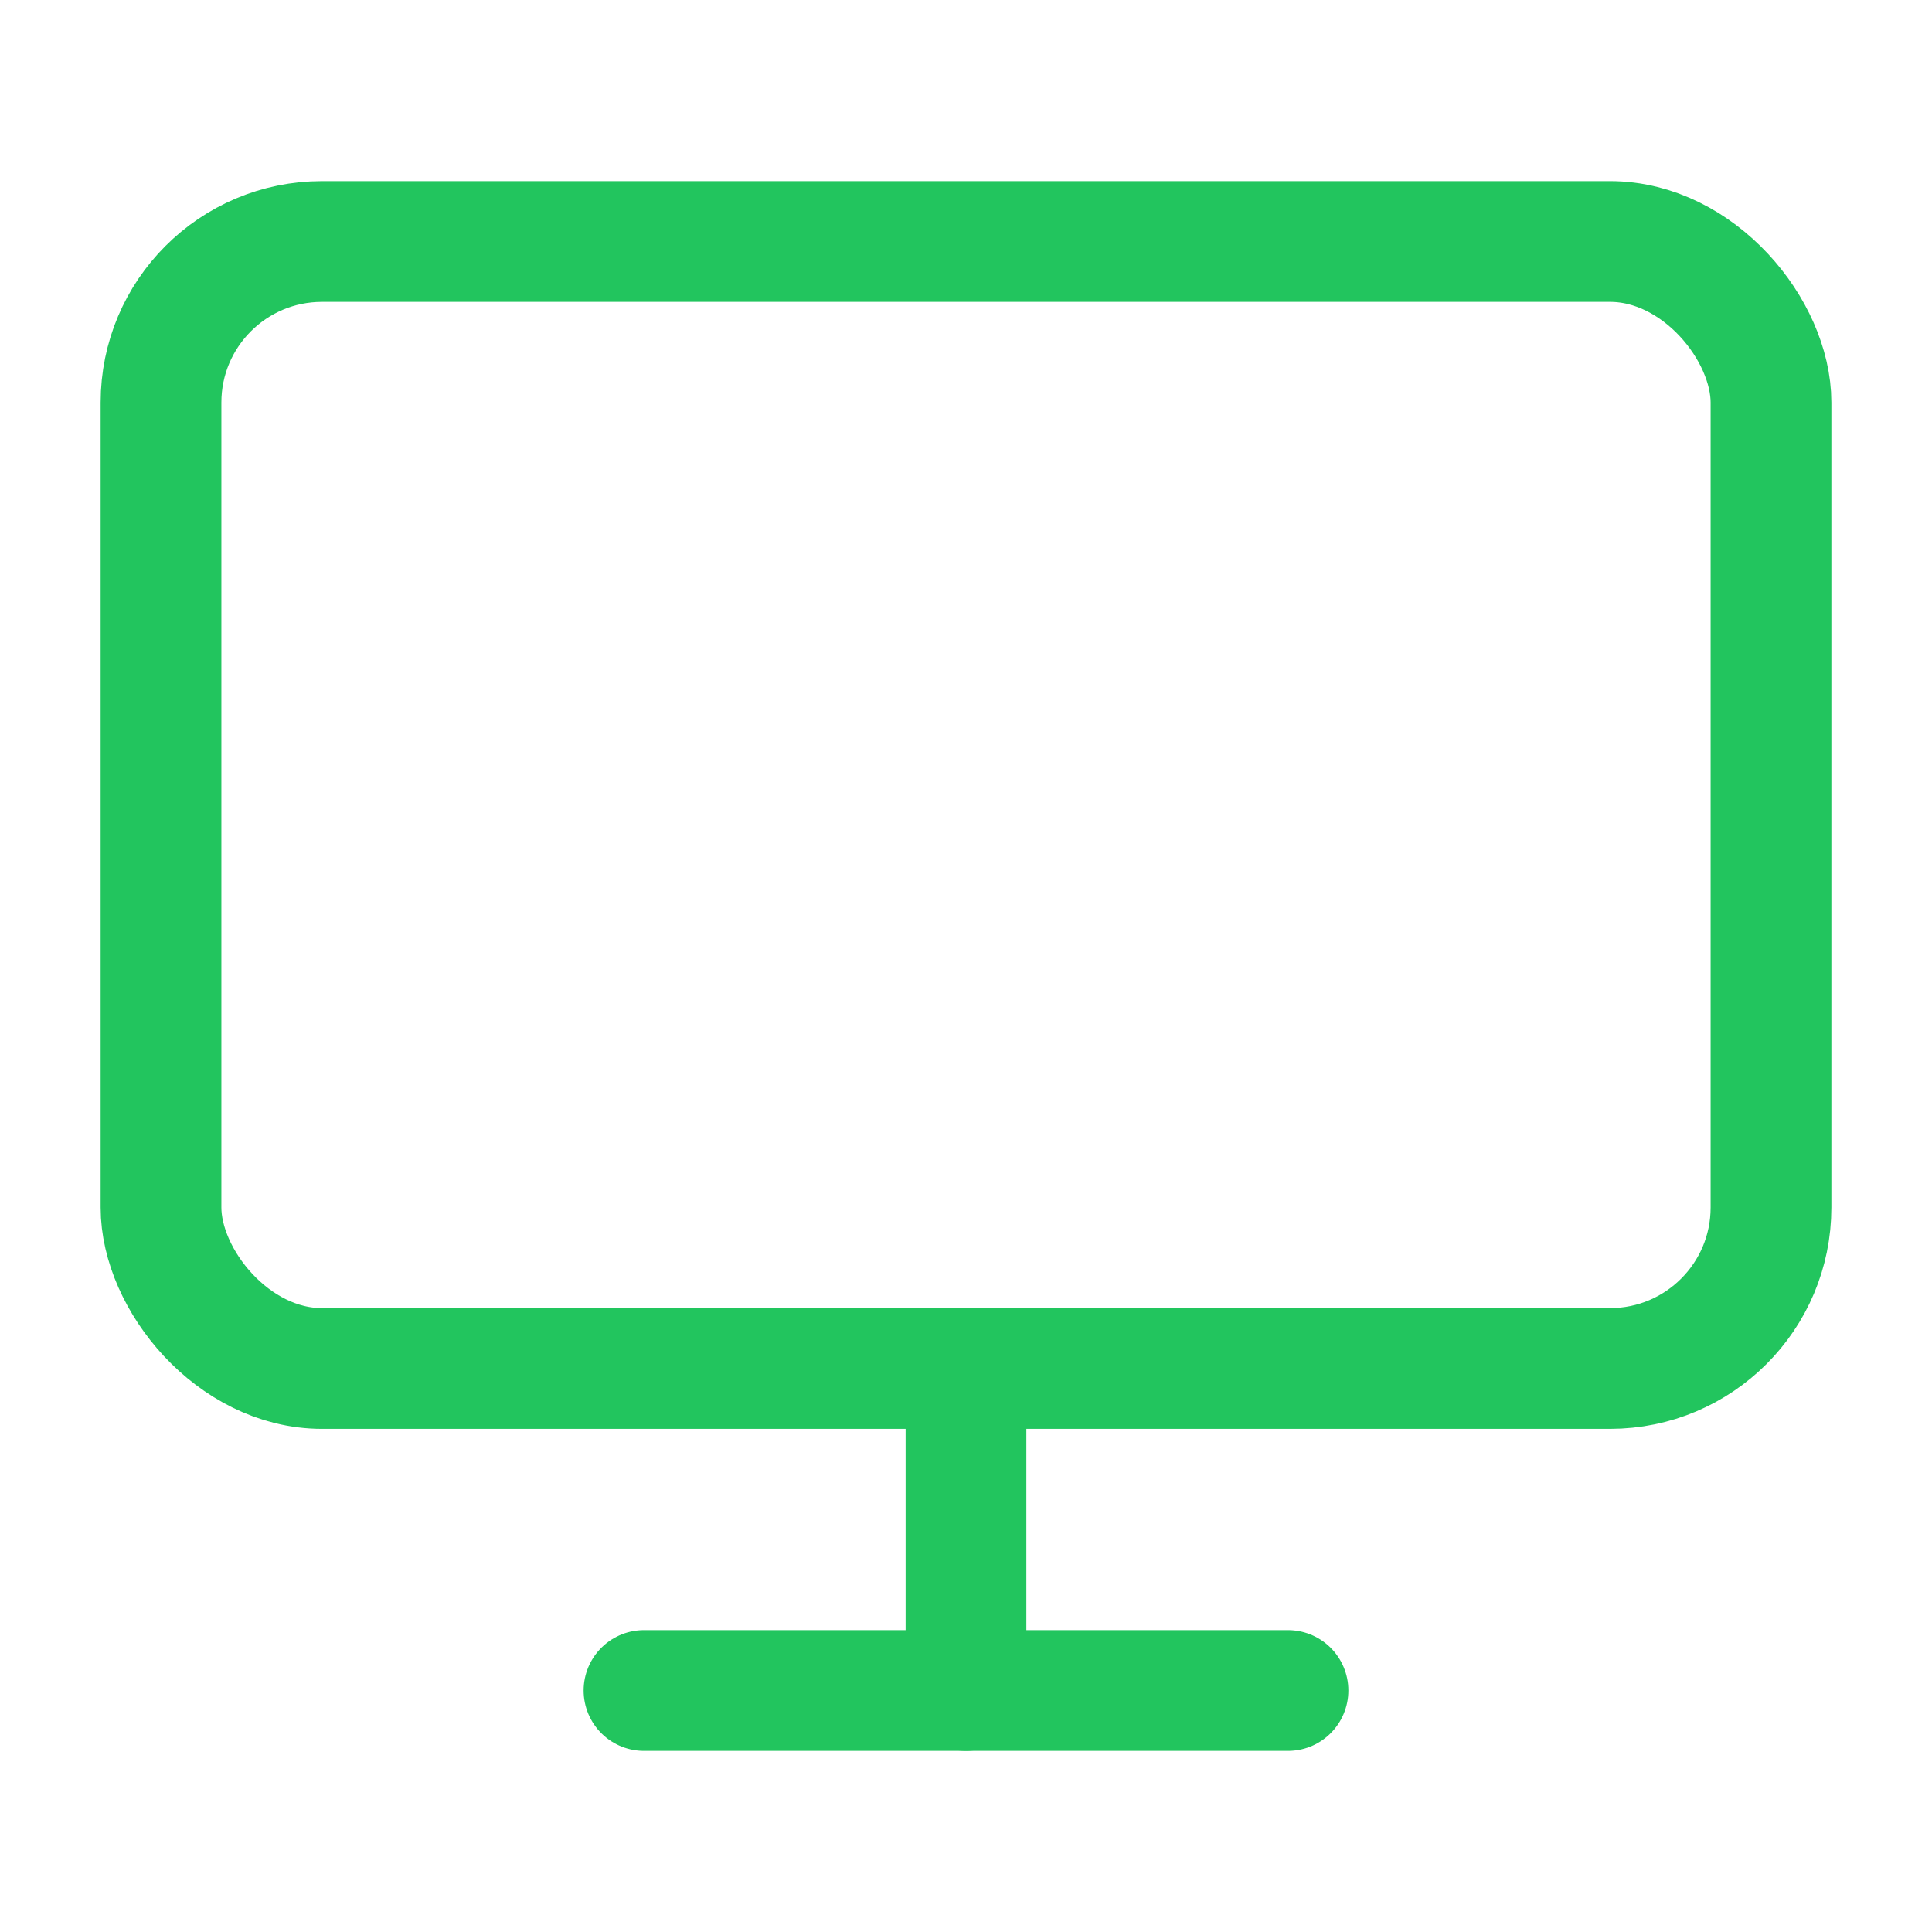 <svg xmlns="http://www.w3.org/2000/svg" width="48" height="48" viewBox="0 0 24 24" fill="none" stroke="#22c55e" stroke-width="1.5" stroke-linecap="round" stroke-linejoin="round" class="lucide lucide-monitor-icon lucide-monitor"><rect width="20" height="14" x="2" y="3" rx="2"/><line x1="8" x2="16" y1="21" y2="21"/><line x1="12" x2="12" y1="17" y2="21"/></svg>